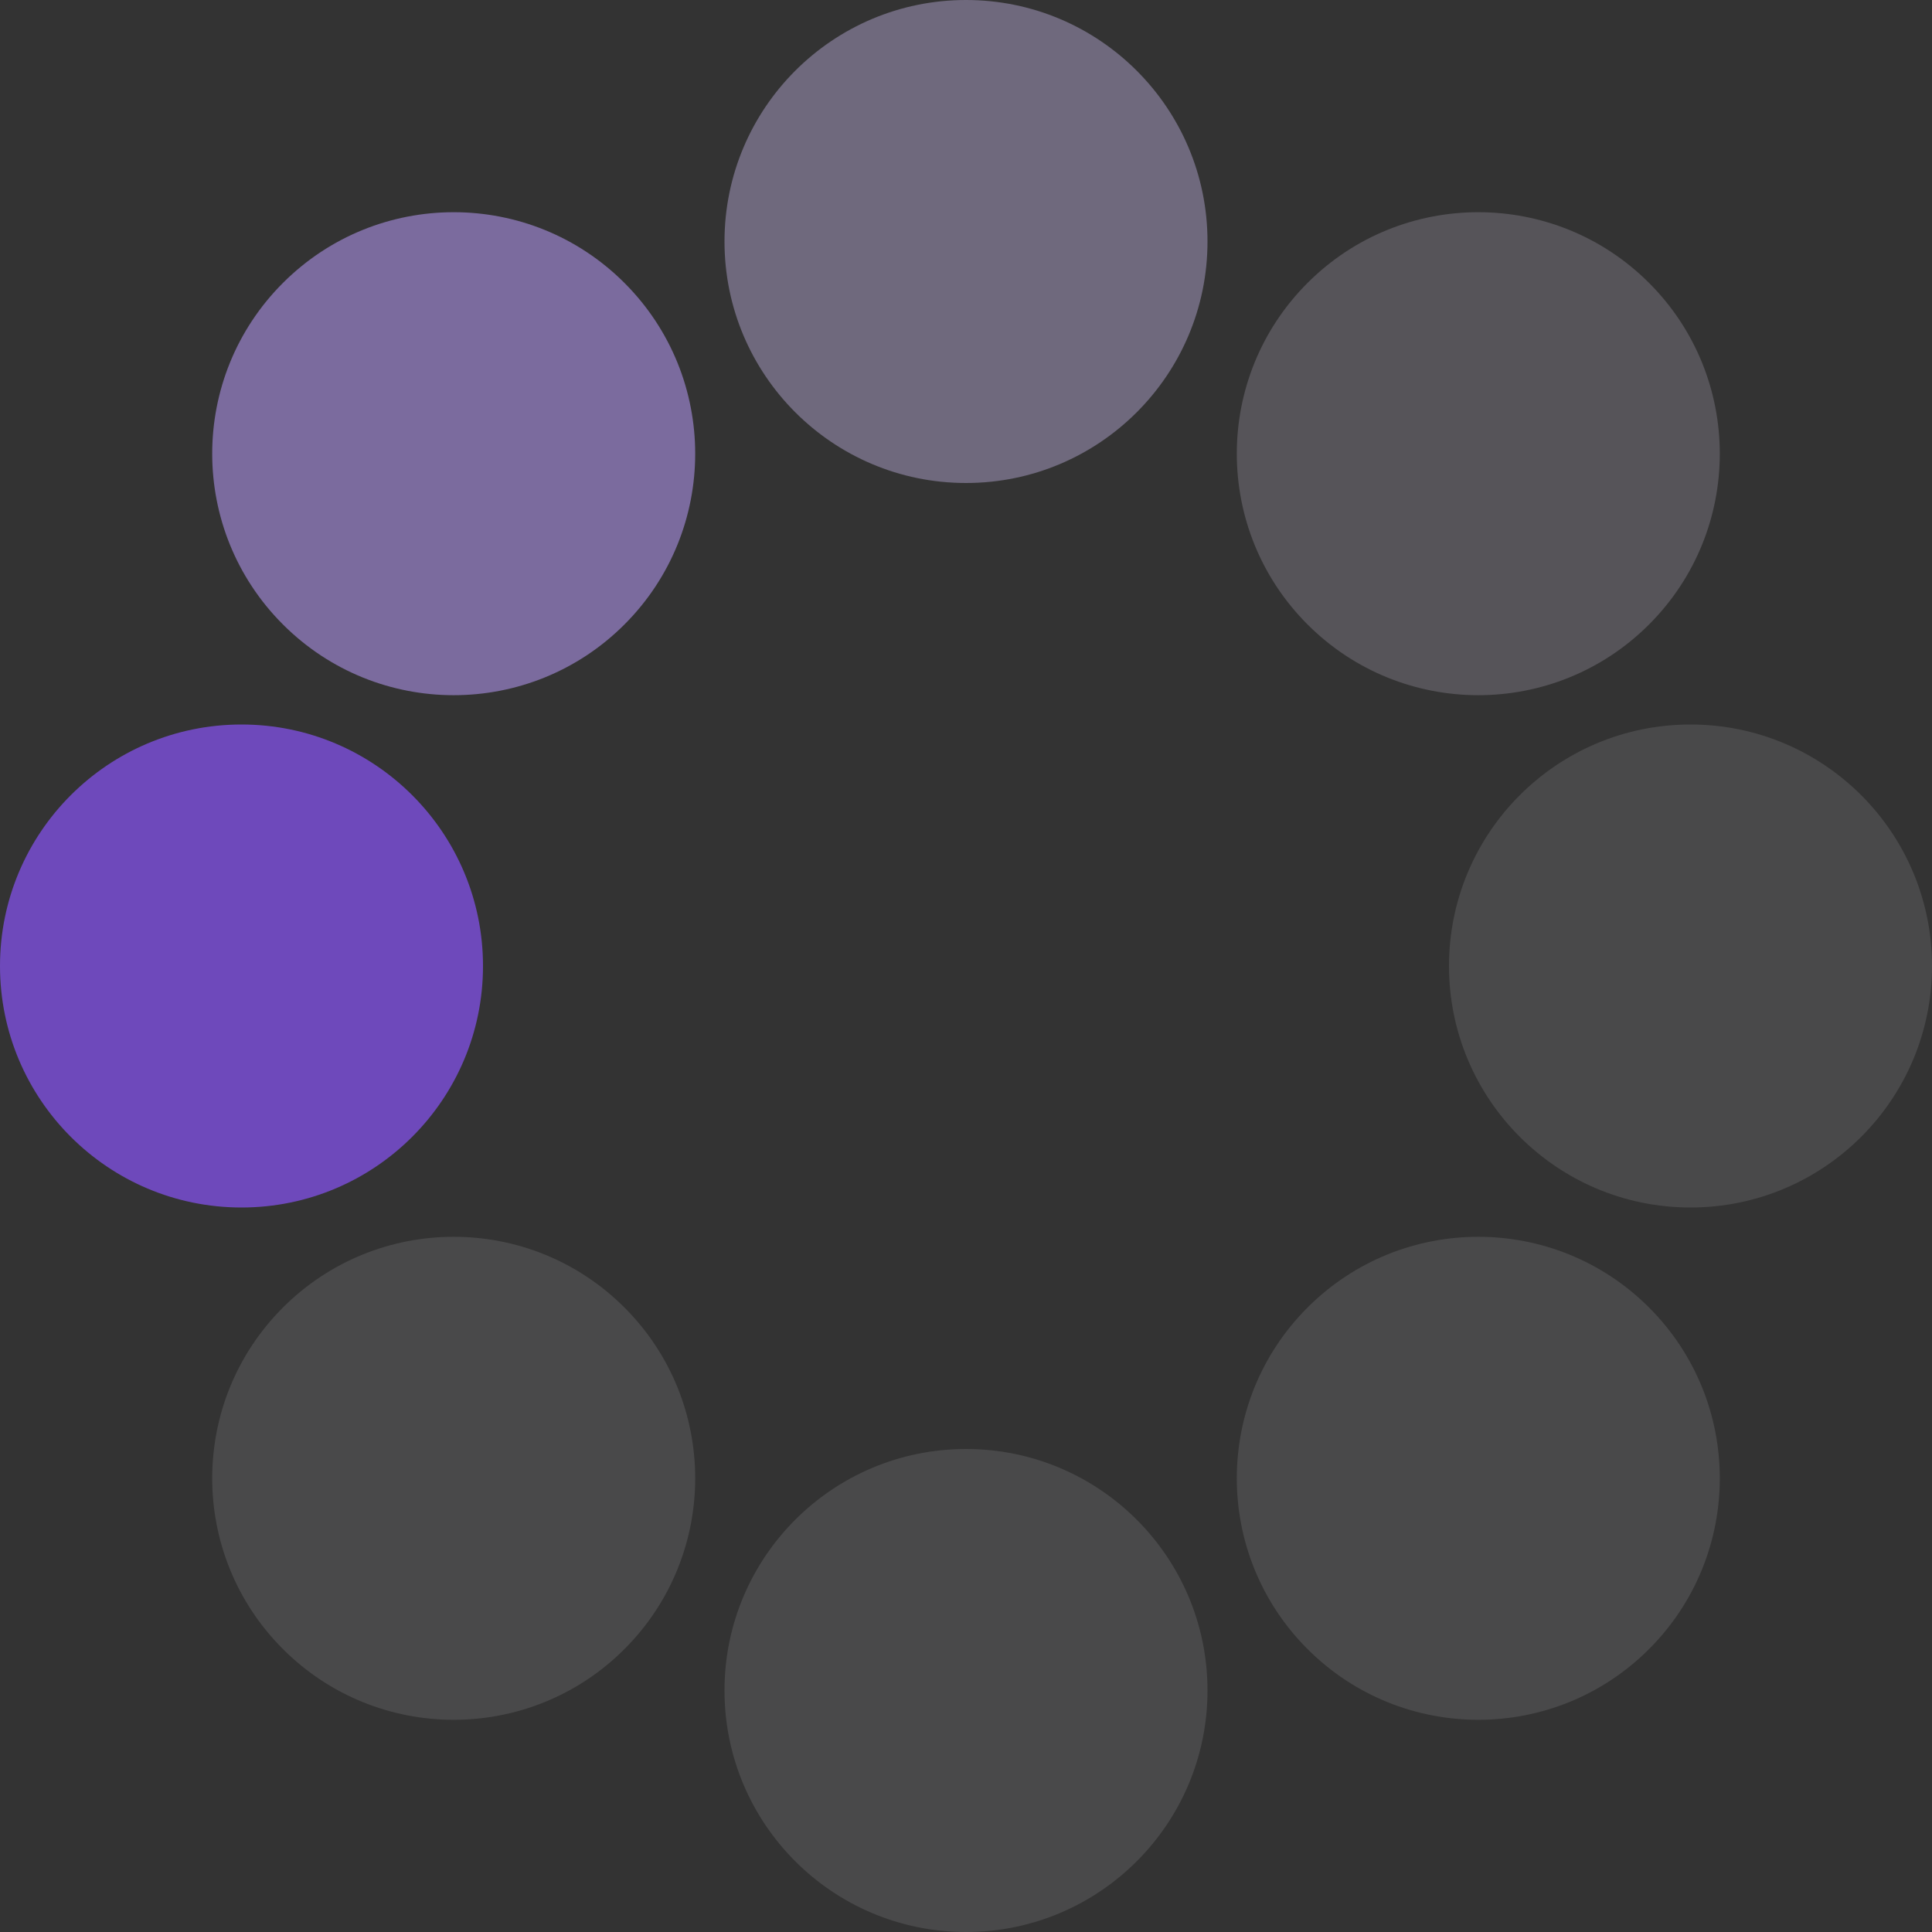 <?xml version="1.0" encoding="UTF-8" standalone="no"?><svg xmlns:svg="http://www.w3.org/2000/svg" xmlns="http://www.w3.org/2000/svg" xmlns:xlink="http://www.w3.org/1999/xlink" version="1.0" width="64px" height="64px" viewBox="0 0 128 128" xml:space="preserve"><rect x="0" y="0" width="128" height="128" fill="#333333" stroke="none"/><g><circle cx="16" cy="64" r="16" fill="#6e49bb" fill-opacity="1"/><circle cx="16" cy="64" r="16" fill="#9e86d2" fill-opacity="0.67" transform="rotate(45,64,64)"/><circle cx="16" cy="64" r="16" fill="#c2b3e2" fill-opacity="0.42" transform="rotate(90,64,64)"/><circle cx="16" cy="64" r="16" fill="#e2dbf1" fill-opacity="0.2" transform="rotate(135,64,64)"/><circle cx="16" cy="64" r="16" fill="#eeeaf7" fill-opacity="0.12" transform="rotate(180,64,64)"/><circle cx="16" cy="64" r="16" fill="#eeeaf7" fill-opacity="0.12" transform="rotate(225,64,64)"/><circle cx="16" cy="64" r="16" fill="#eeeaf7" fill-opacity="0.12" transform="rotate(270,64,64)"/><circle cx="16" cy="64" r="16" fill="#eeeaf7" fill-opacity="0.12" transform="rotate(315,64,64)"/><animateTransform attributeName="transform" type="rotate" values="0 64 64;315 64 64;270 64 64;225 64 64;180 64 64;135 64 64;90 64 64;45 64 64" calcMode="discrete" dur="800ms" repeatCount="indefinite"></animateTransform></g></svg>